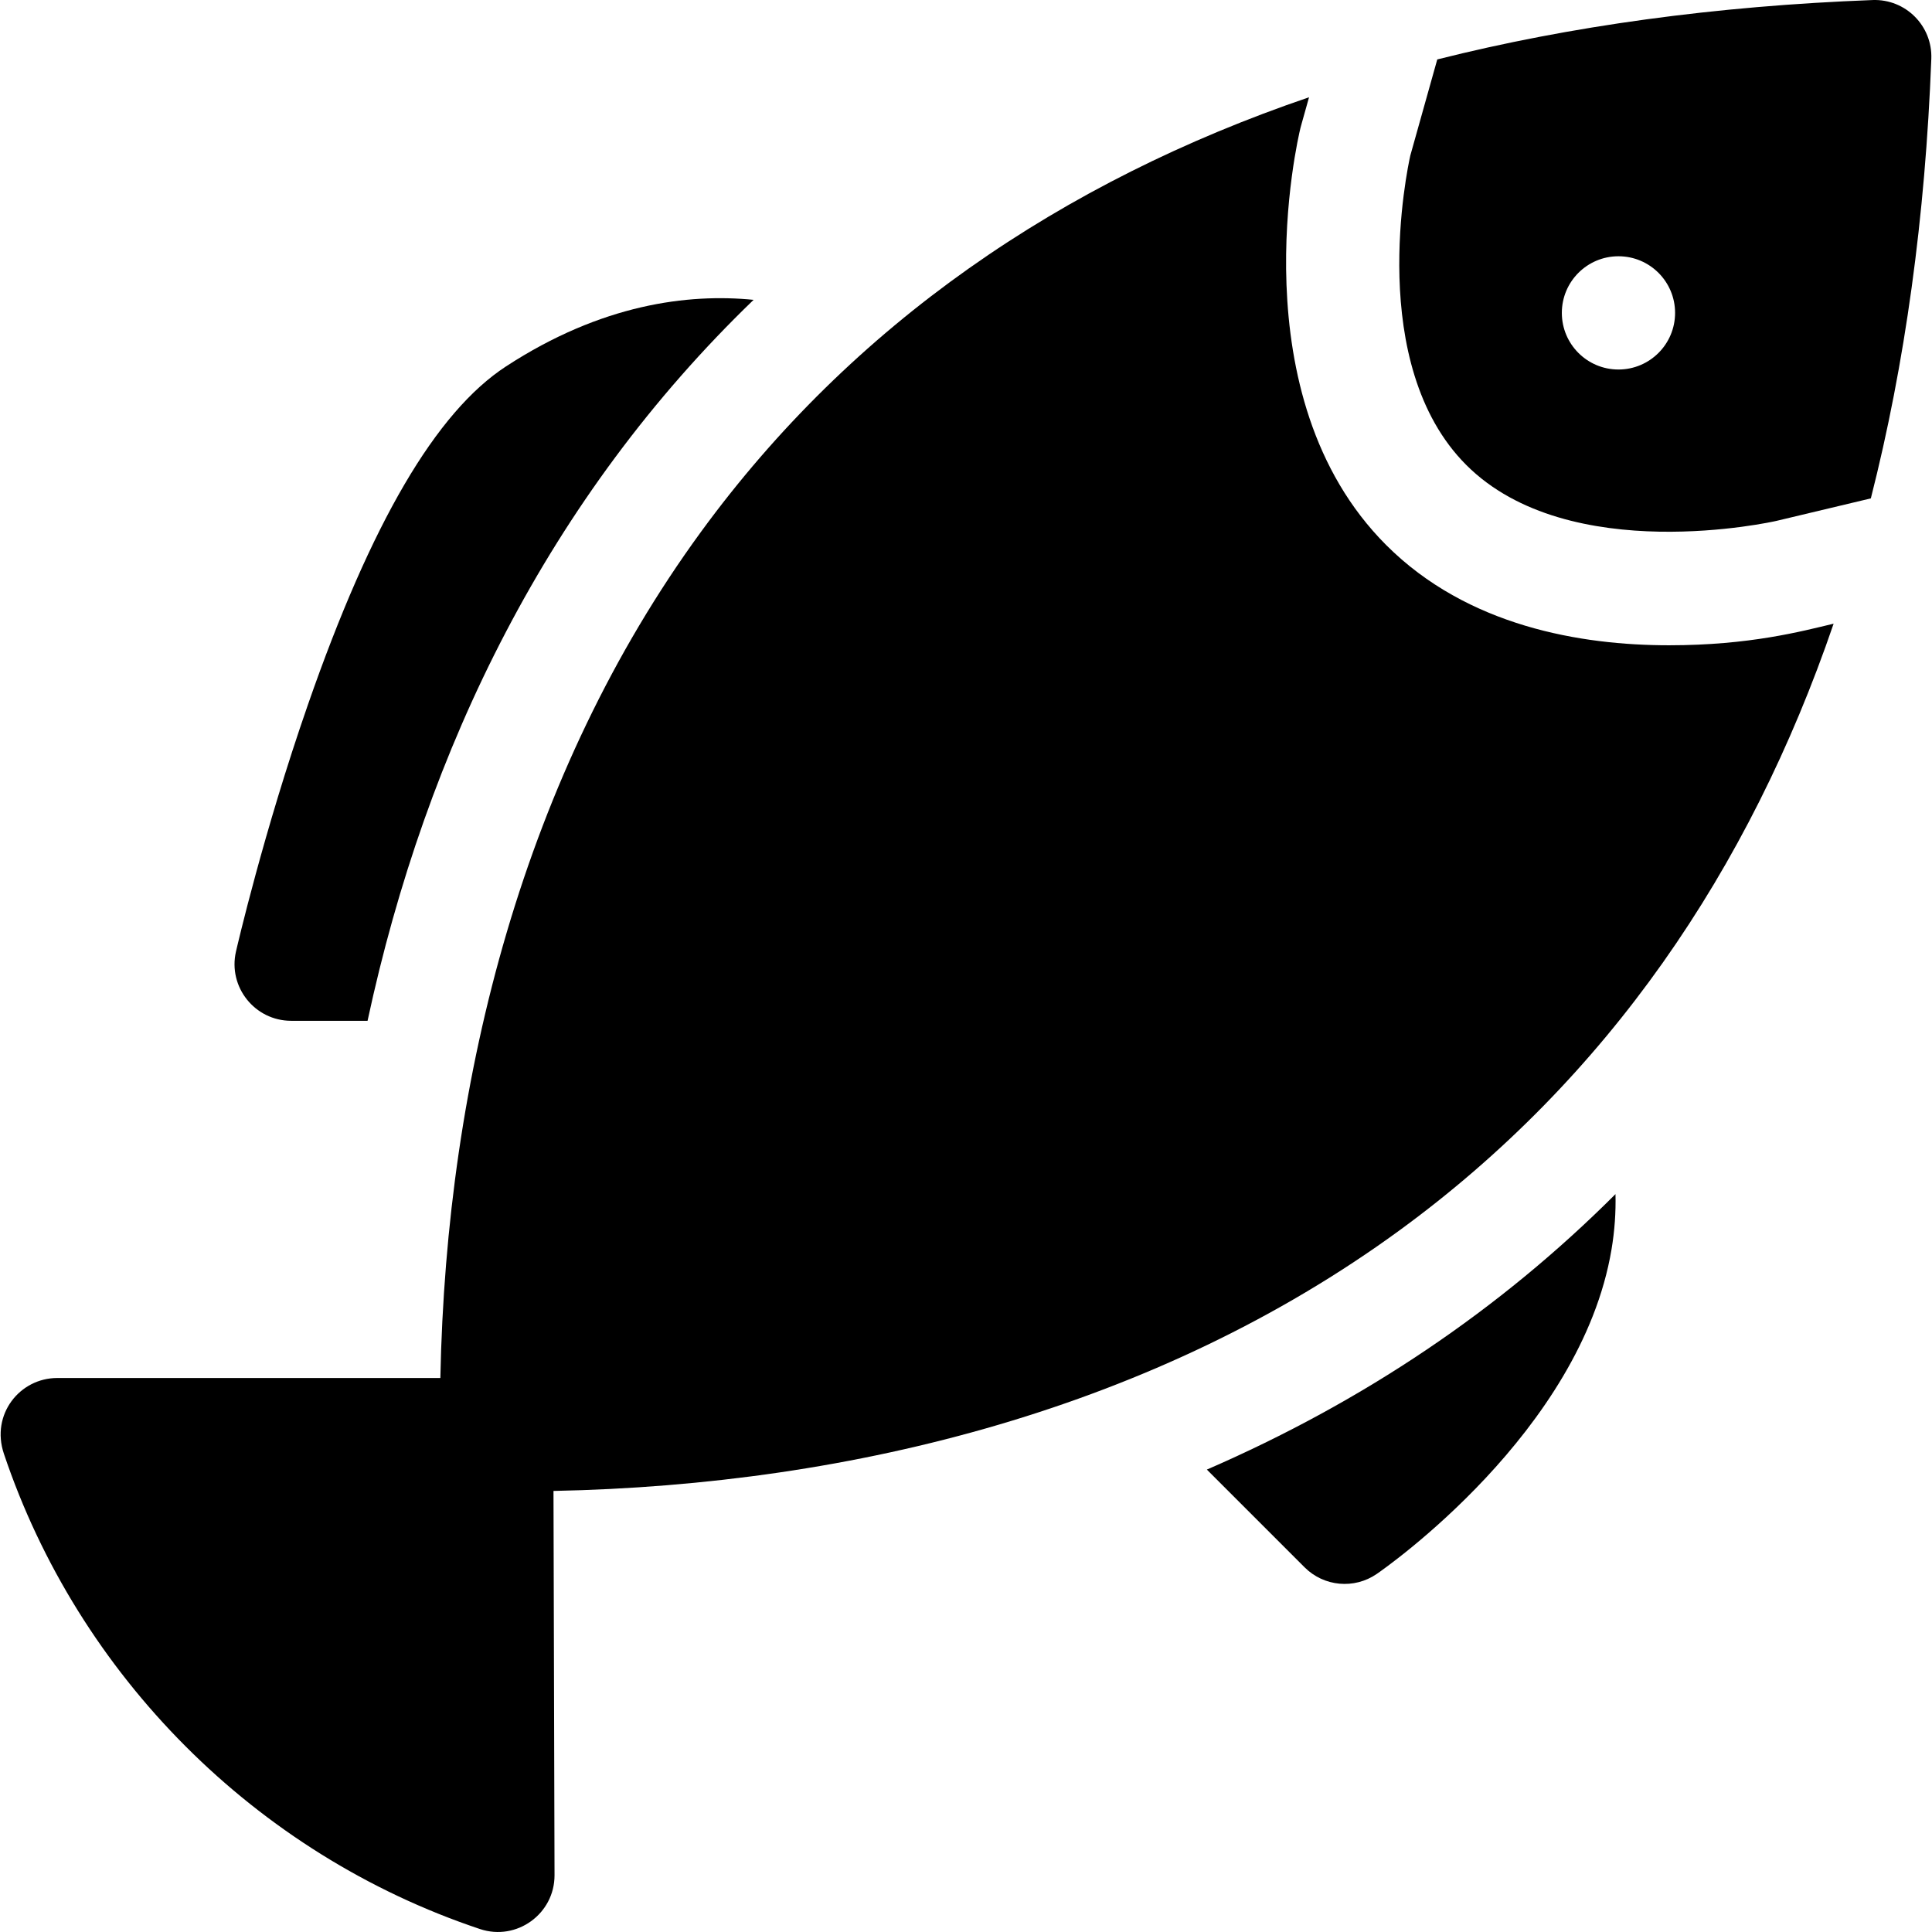 <svg id="Capa_1" enable-background="new 0 0 511.807 511.807" height="512" viewBox="0 0 511.807 511.807" width="512" xmlns="http://www.w3.org/2000/svg"><g><path d="m496.066.01c-41.498 1.577-80.037 6.85-115.319 15.736l-7.14 25.454c-.785 3.497-11.826 55.328 14.836 81.991 27.22 27.22 81.632 14.928 82.173 14.794l24.989-5.956c9.061-35.591 14.426-74.517 16.02-116.461.329-8.675-6.773-15.872-15.559-15.558zm-67.319 97.877c-8.284 0-15-6.716-15-15s6.716-15 15-15 15 6.716 15 15-6.716 15-15 15z"/><path d="m442.156 170.941c-23.337 0-53.403-5.013-74.926-26.536-39.449-39.449-23.432-107.597-22.731-110.479.104-.427-.062.189 2.279-8.159-65.505 22.323-120.91 60.027-161.193 115.28-46.512 63.798-67.354 143.811-68.929 224.002h-101.501c-9.9 0-17.635 9.631-14.124 20.062 19.692 58.648 66.576 106.031 126.12 125.913 9.717 3.248 19.778-4.016 19.75-14.269l-.276-101.79c80.02-1.578 160.033-22.309 223.961-68.916 55.248-40.279 92.861-95.611 115.158-160.829-8.44 2.012-22.225 5.721-43.588 5.721z"/><path d="m77.134 270.42h20.236c15.544-72.3 48.16-138.835 102.265-190.989-17.327-1.721-40.254 1.111-65.589 17.633-18.536 12.09-35.703 41.408-52.48 89.632-11.759 33.801-18.76 64.096-19.052 65.369-2.155 9.387 4.987 18.355 14.62 18.355z"/><path d="m319.71 389.308 25.894 25.894c5.121 5.121 13.152 5.844 19.103 1.756 2.205-1.516 54.084-37.661 62.197-85.953.833-4.956 1.172-9.848 1.055-14.672-30.588 30.599-66.778 54.967-108.249 72.975z"/></g></svg>